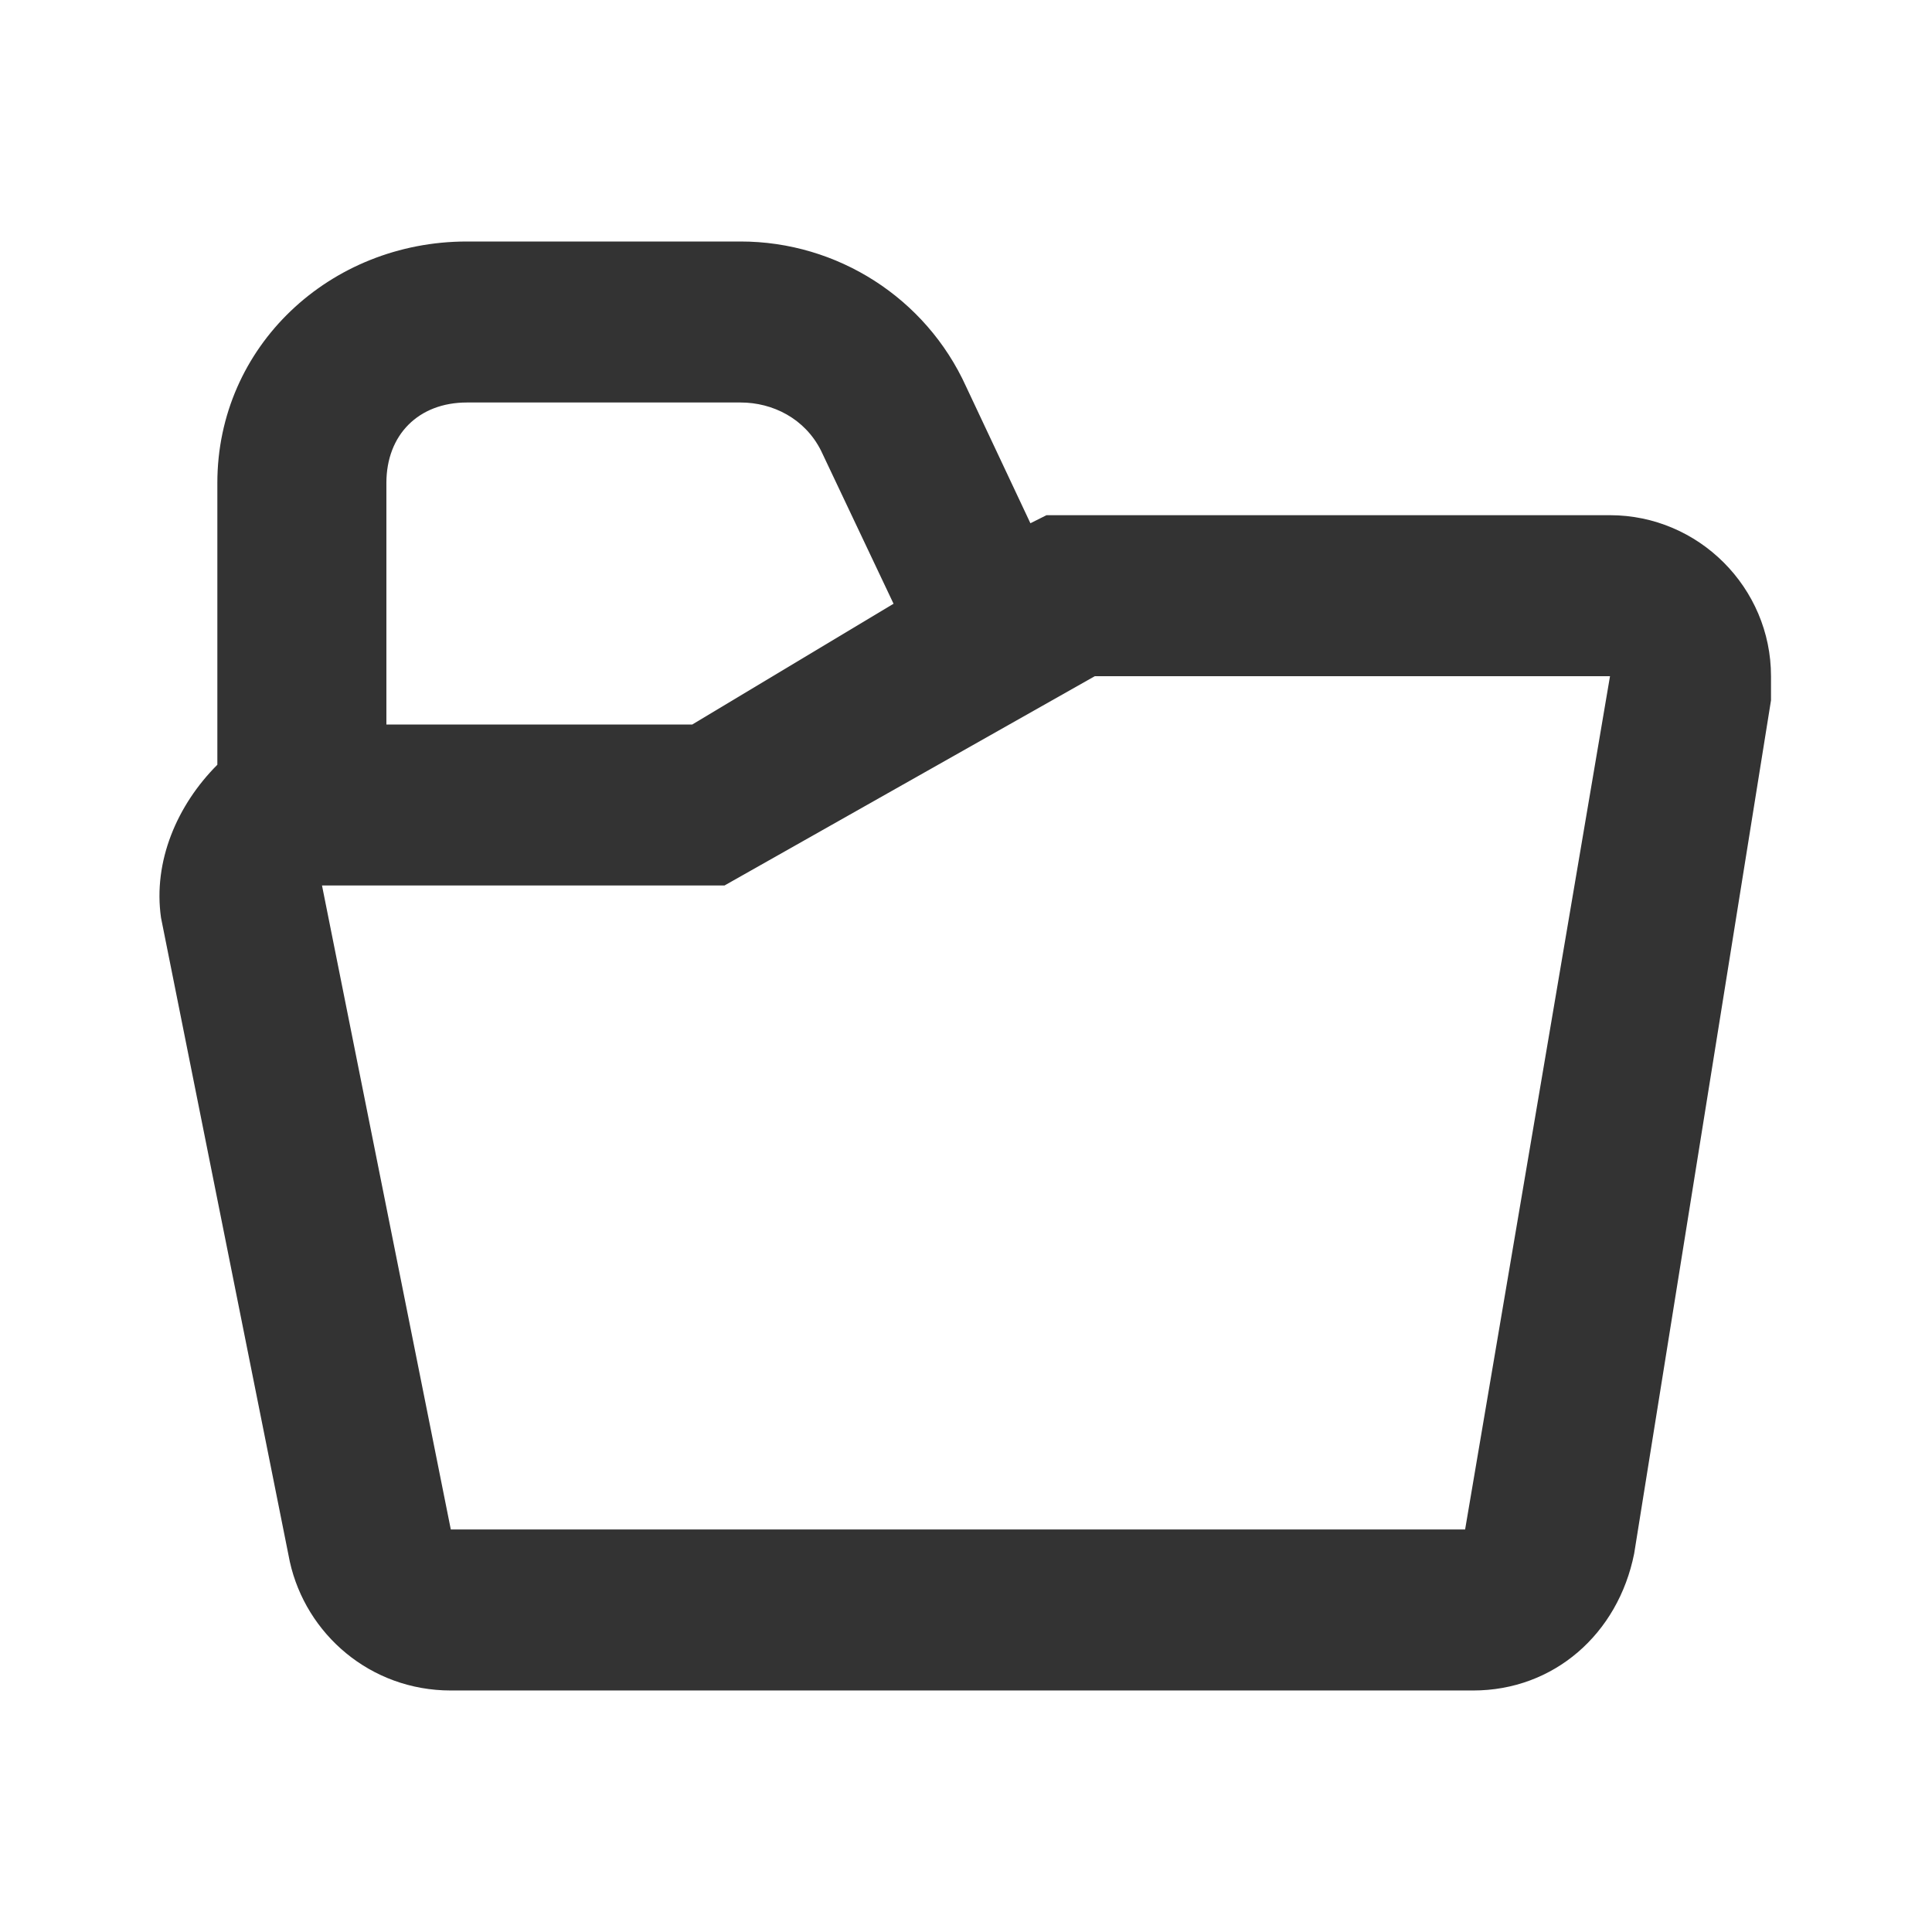 <!-- Generated by IcoMoon.io -->
<svg version="1.1" xmlns="http://www.w3.org/2000/svg" width="256" height="256" viewBox="0 0 256 256">
<title>folder-open-o</title>
<path fill="#333" d="M28.8 101.333v-37.333c0-18.133 14.933-32 33.067-32h36.267c12.8 0 24.533 7.467 29.867 19.2l8.533 18.133 2.133-1.067h74.667c11.733 0 21.333 9.6 21.333 21.333 0 1.067 0 2.133 0 3.2l-18.133 113.067c-2.133 10.667-10.667 18.133-21.333 18.133h-135.467c-10.667 0-19.2-7.467-21.333-17.067l-17.067-85.333c-1.067-7.467 2.133-14.933 7.467-20.267zM51.2 96h40.533l26.667-16-9.6-20.267c-2.133-4.267-6.4-6.4-10.667-6.4h-36.267c-6.4 0-10.667 4.267-10.667 10.667v32zM96 117.333h-53.333l17.067 85.333h134.4l19.2-113.067h-68.267l-49.067 27.733z"></path>
</svg>
